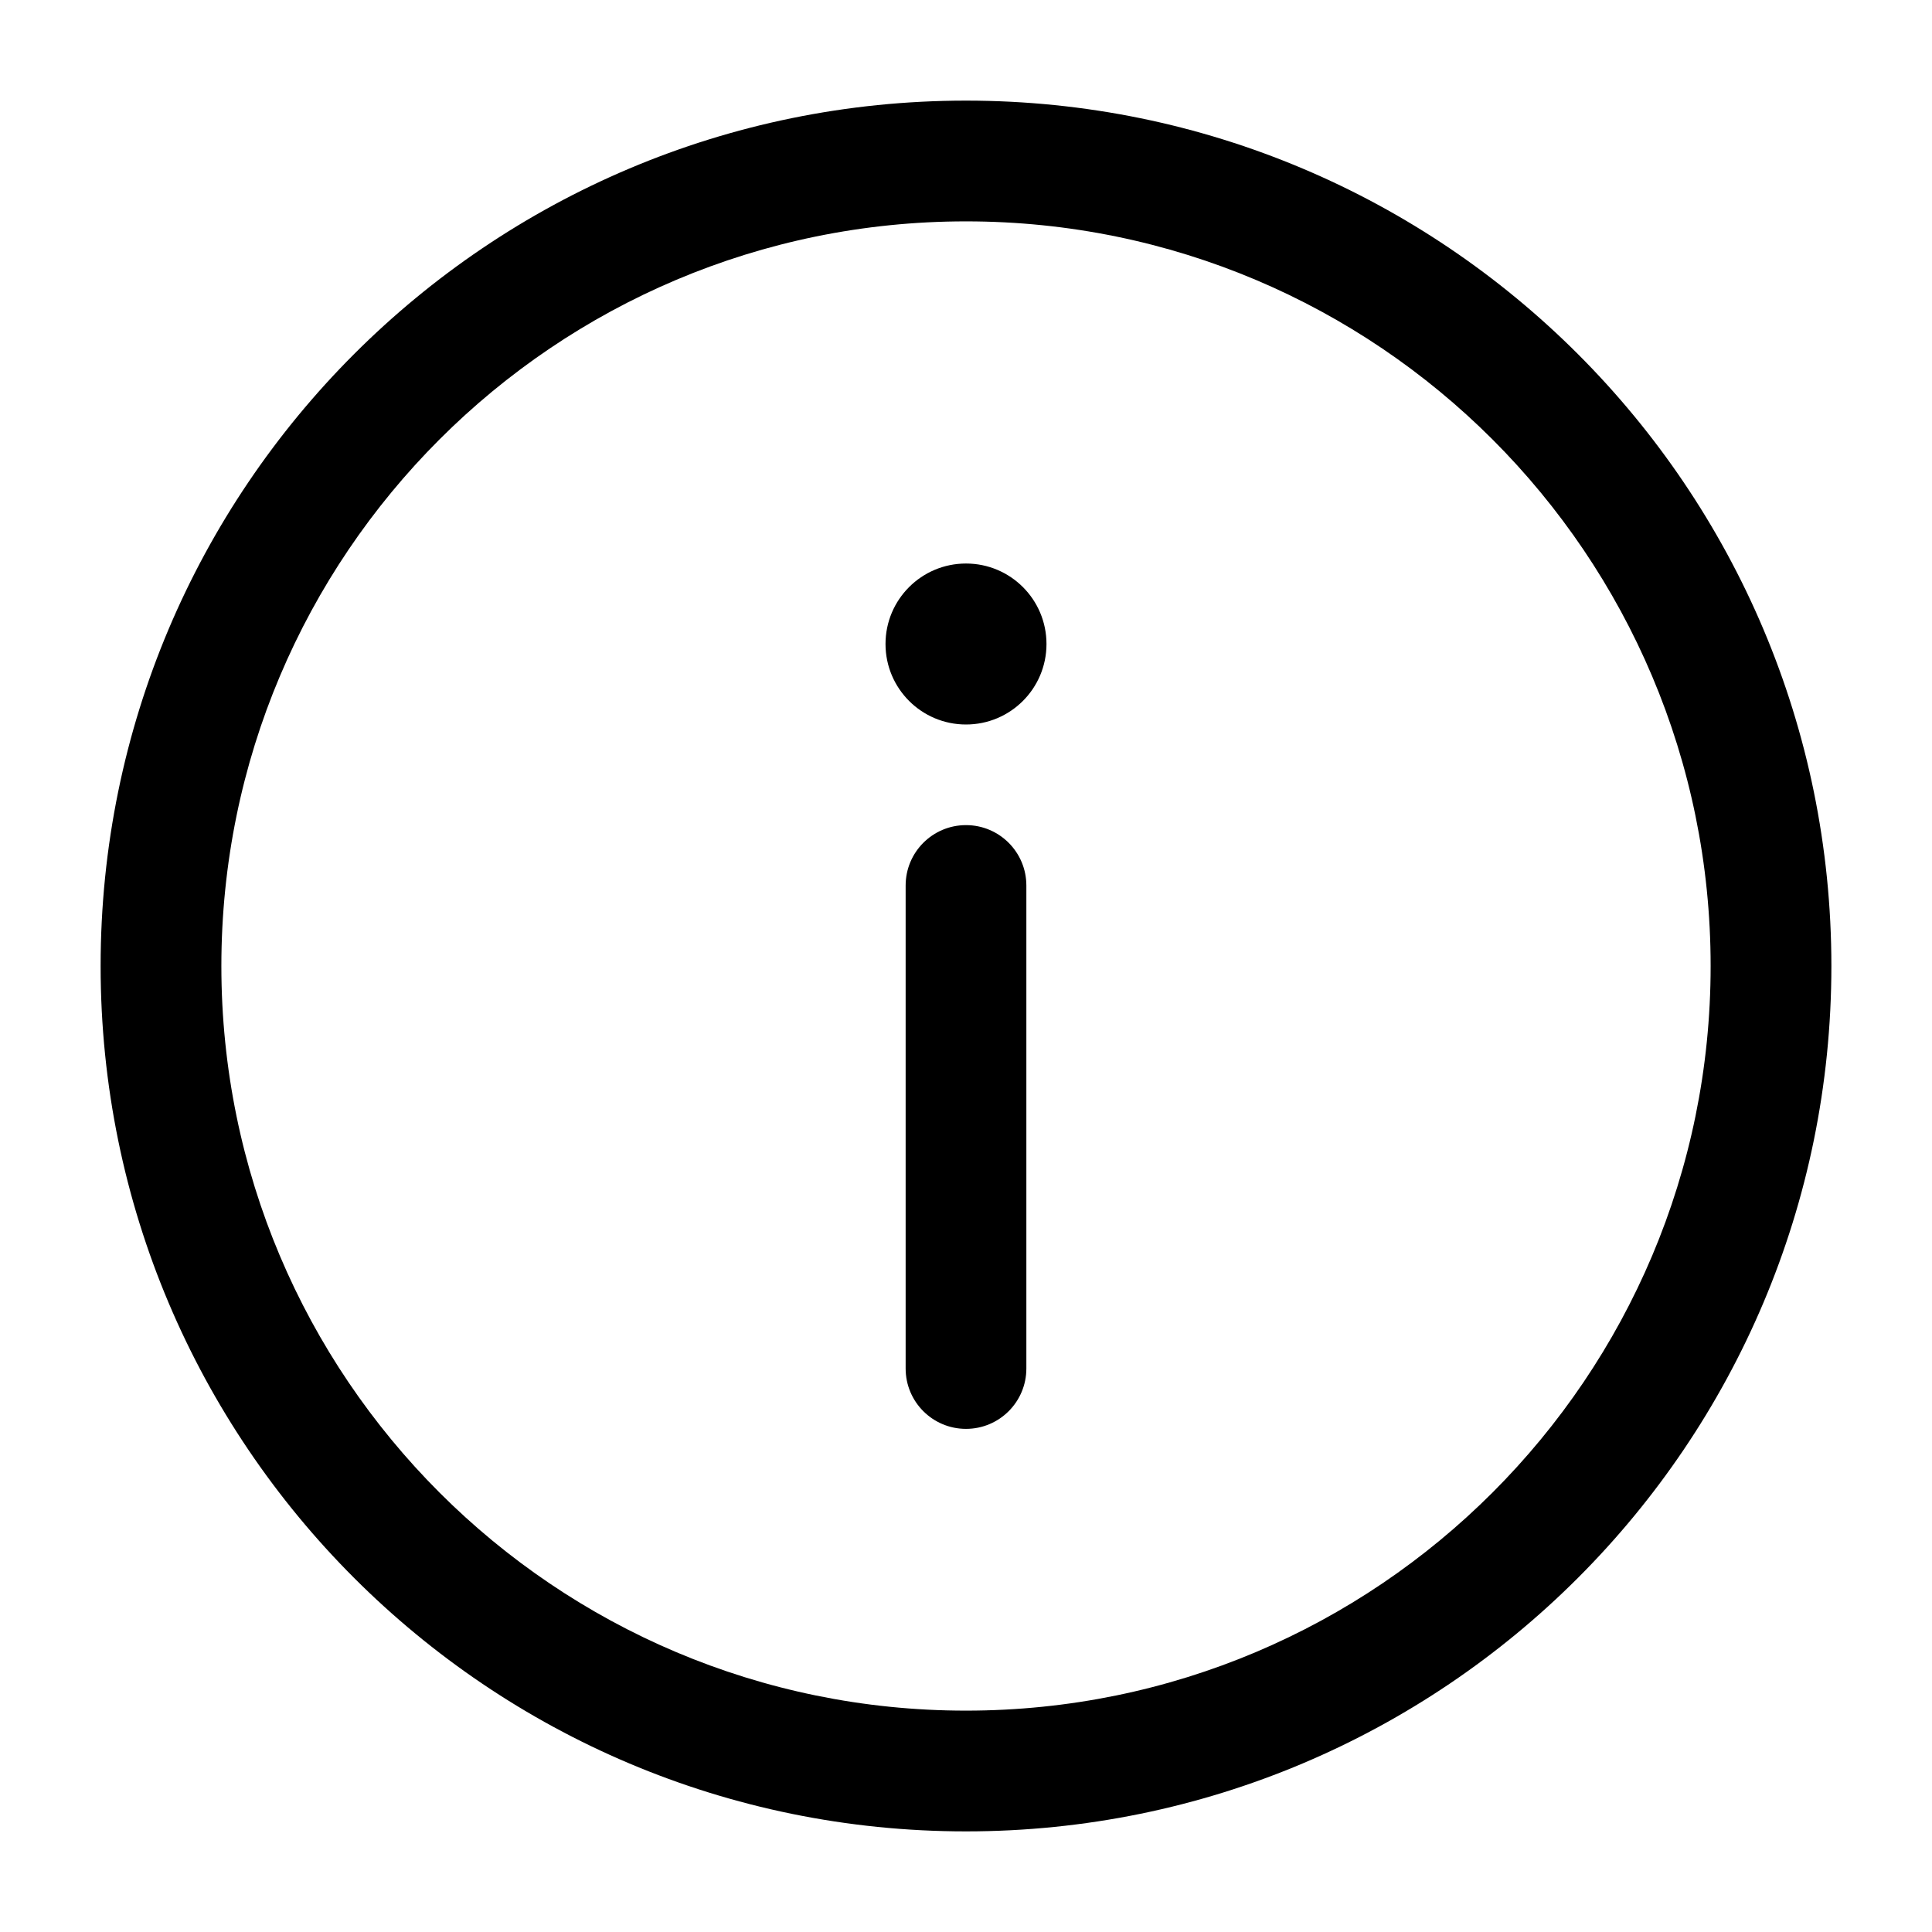 <svg width="50" height="50" viewBox="0 0 50 50" fill="none" xmlns="http://www.w3.org/2000/svg">
<path d="M25 36.979C25.863 36.979 26.562 36.28 26.562 35.417V22.917C26.562 22.054 25.863 21.354 25 21.354C24.137 21.354 23.438 22.054 23.438 22.917V35.417C23.438 36.28 24.137 36.979 25 36.979Z" fill="black"/>
<path d="M25 14.584C26.151 14.584 27.083 15.516 27.083 16.667C27.083 17.817 26.151 18.75 25 18.75C23.849 18.75 22.917 17.817 22.917 16.667C22.917 15.516 23.849 14.584 25 14.584Z" fill="black"/>
<path fill-rule="evenodd" clip-rule="evenodd" d="M2.604 25C2.604 12.631 12.631 2.604 25 2.604C37.369 2.604 47.396 12.631 47.396 25C47.396 37.369 37.369 47.396 25 47.396C12.631 47.396 2.604 37.369 2.604 25ZM25 5.729C14.357 5.729 5.729 14.357 5.729 25C5.729 35.643 14.357 44.271 25 44.271C35.643 44.271 44.271 35.643 44.271 25C44.271 14.357 35.643 5.729 25 5.729Z" fill="black"/>
</svg>
